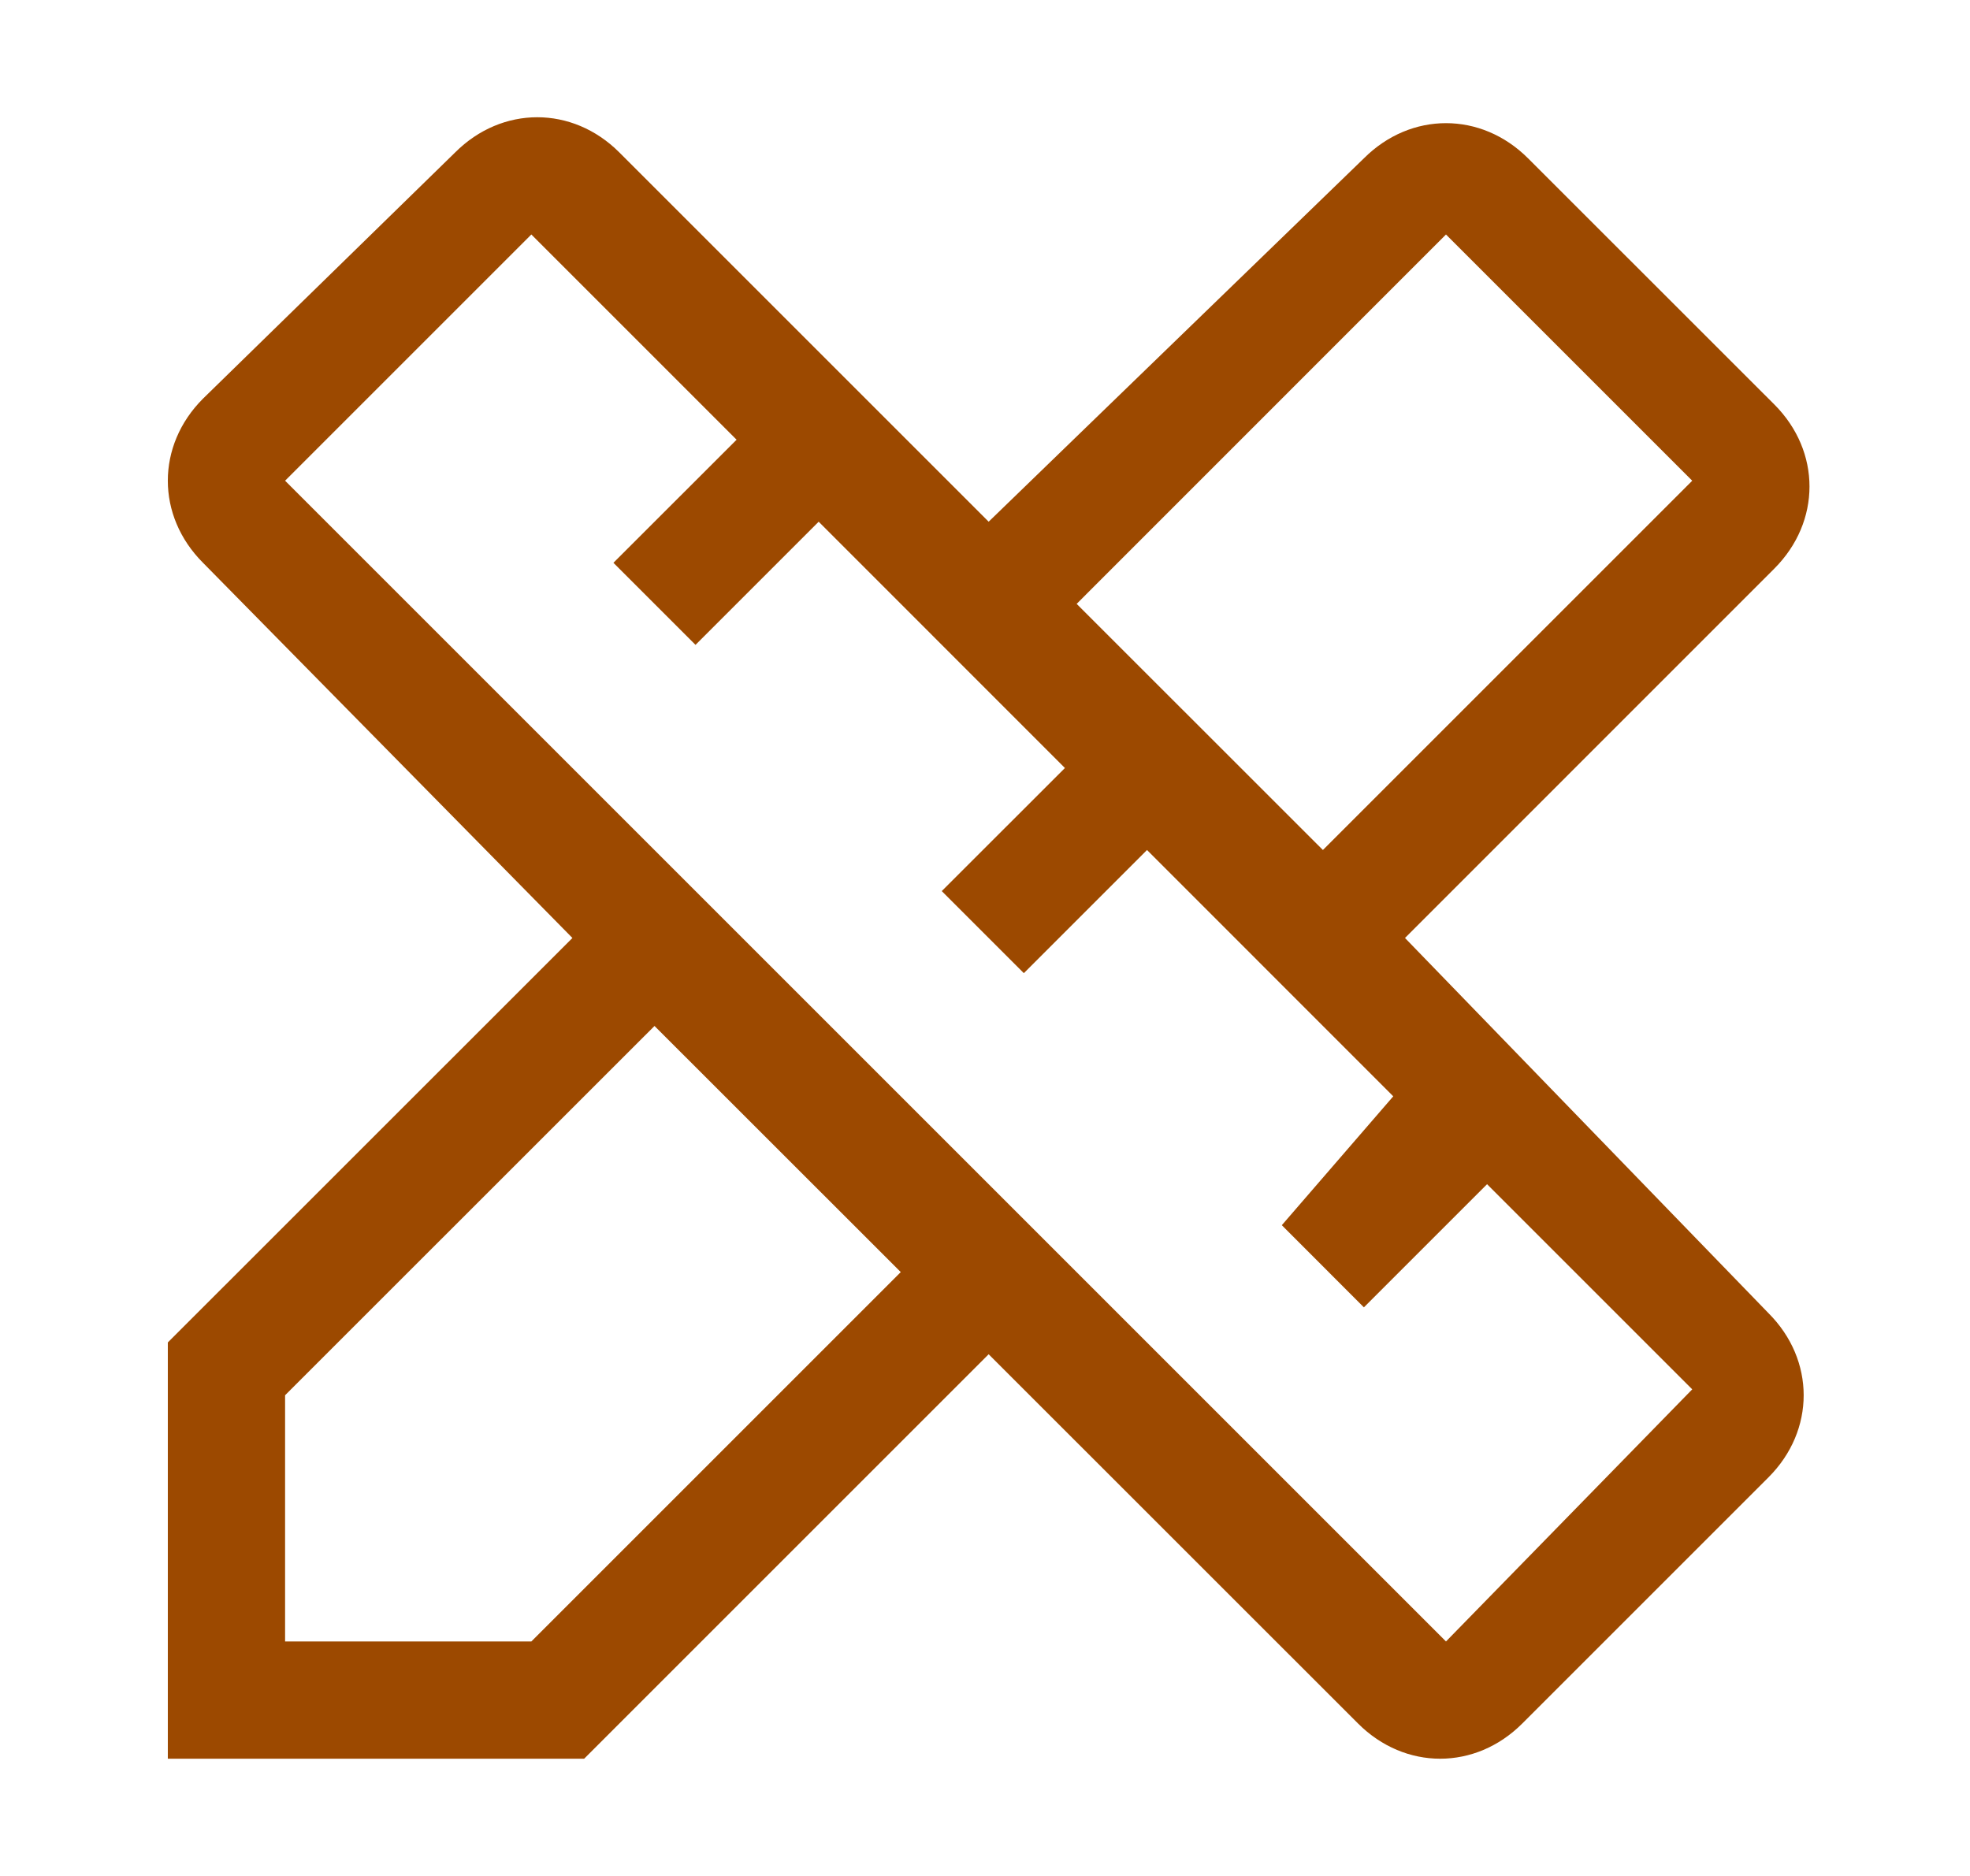 <svg width="21" height="20" viewBox="0 0 21 20" fill="none" xmlns="http://www.w3.org/2000/svg">
<path d="M14.977 10L18.914 6.062C19.414 5.562 19.414 4.812 18.914 4.312L16.289 1.688C15.789 1.188 15.039 1.188 14.539 1.688L10.539 5.562L6.602 1.625C6.102 1.125 5.352 1.125 4.852 1.625L2.164 4.25C1.664 4.75 1.664 5.5 2.164 6L6.102 10L1.789 14.312V18.75H6.227L10.539 14.438L14.477 18.375C14.977 18.875 15.727 18.875 16.227 18.375L18.852 15.75C19.352 15.25 19.352 14.5 18.852 14L14.977 10ZM15.414 2.5L18.039 5.125L14.102 9.062L11.477 6.438L15.414 2.5ZM5.664 17.5H3.039V14.875L6.977 10.938L9.602 13.562L5.664 17.5ZM15.414 17.5L3.039 5.125L5.664 2.5L7.852 4.688L6.539 6L7.414 6.875L8.727 5.562L11.352 8.188L10.039 9.5L10.914 10.375L12.227 9.062L14.852 11.688L13.664 13.062L14.539 13.938L15.852 12.625L18.039 14.812L15.414 17.5Z" fill="#9C4900"/>
</svg>
